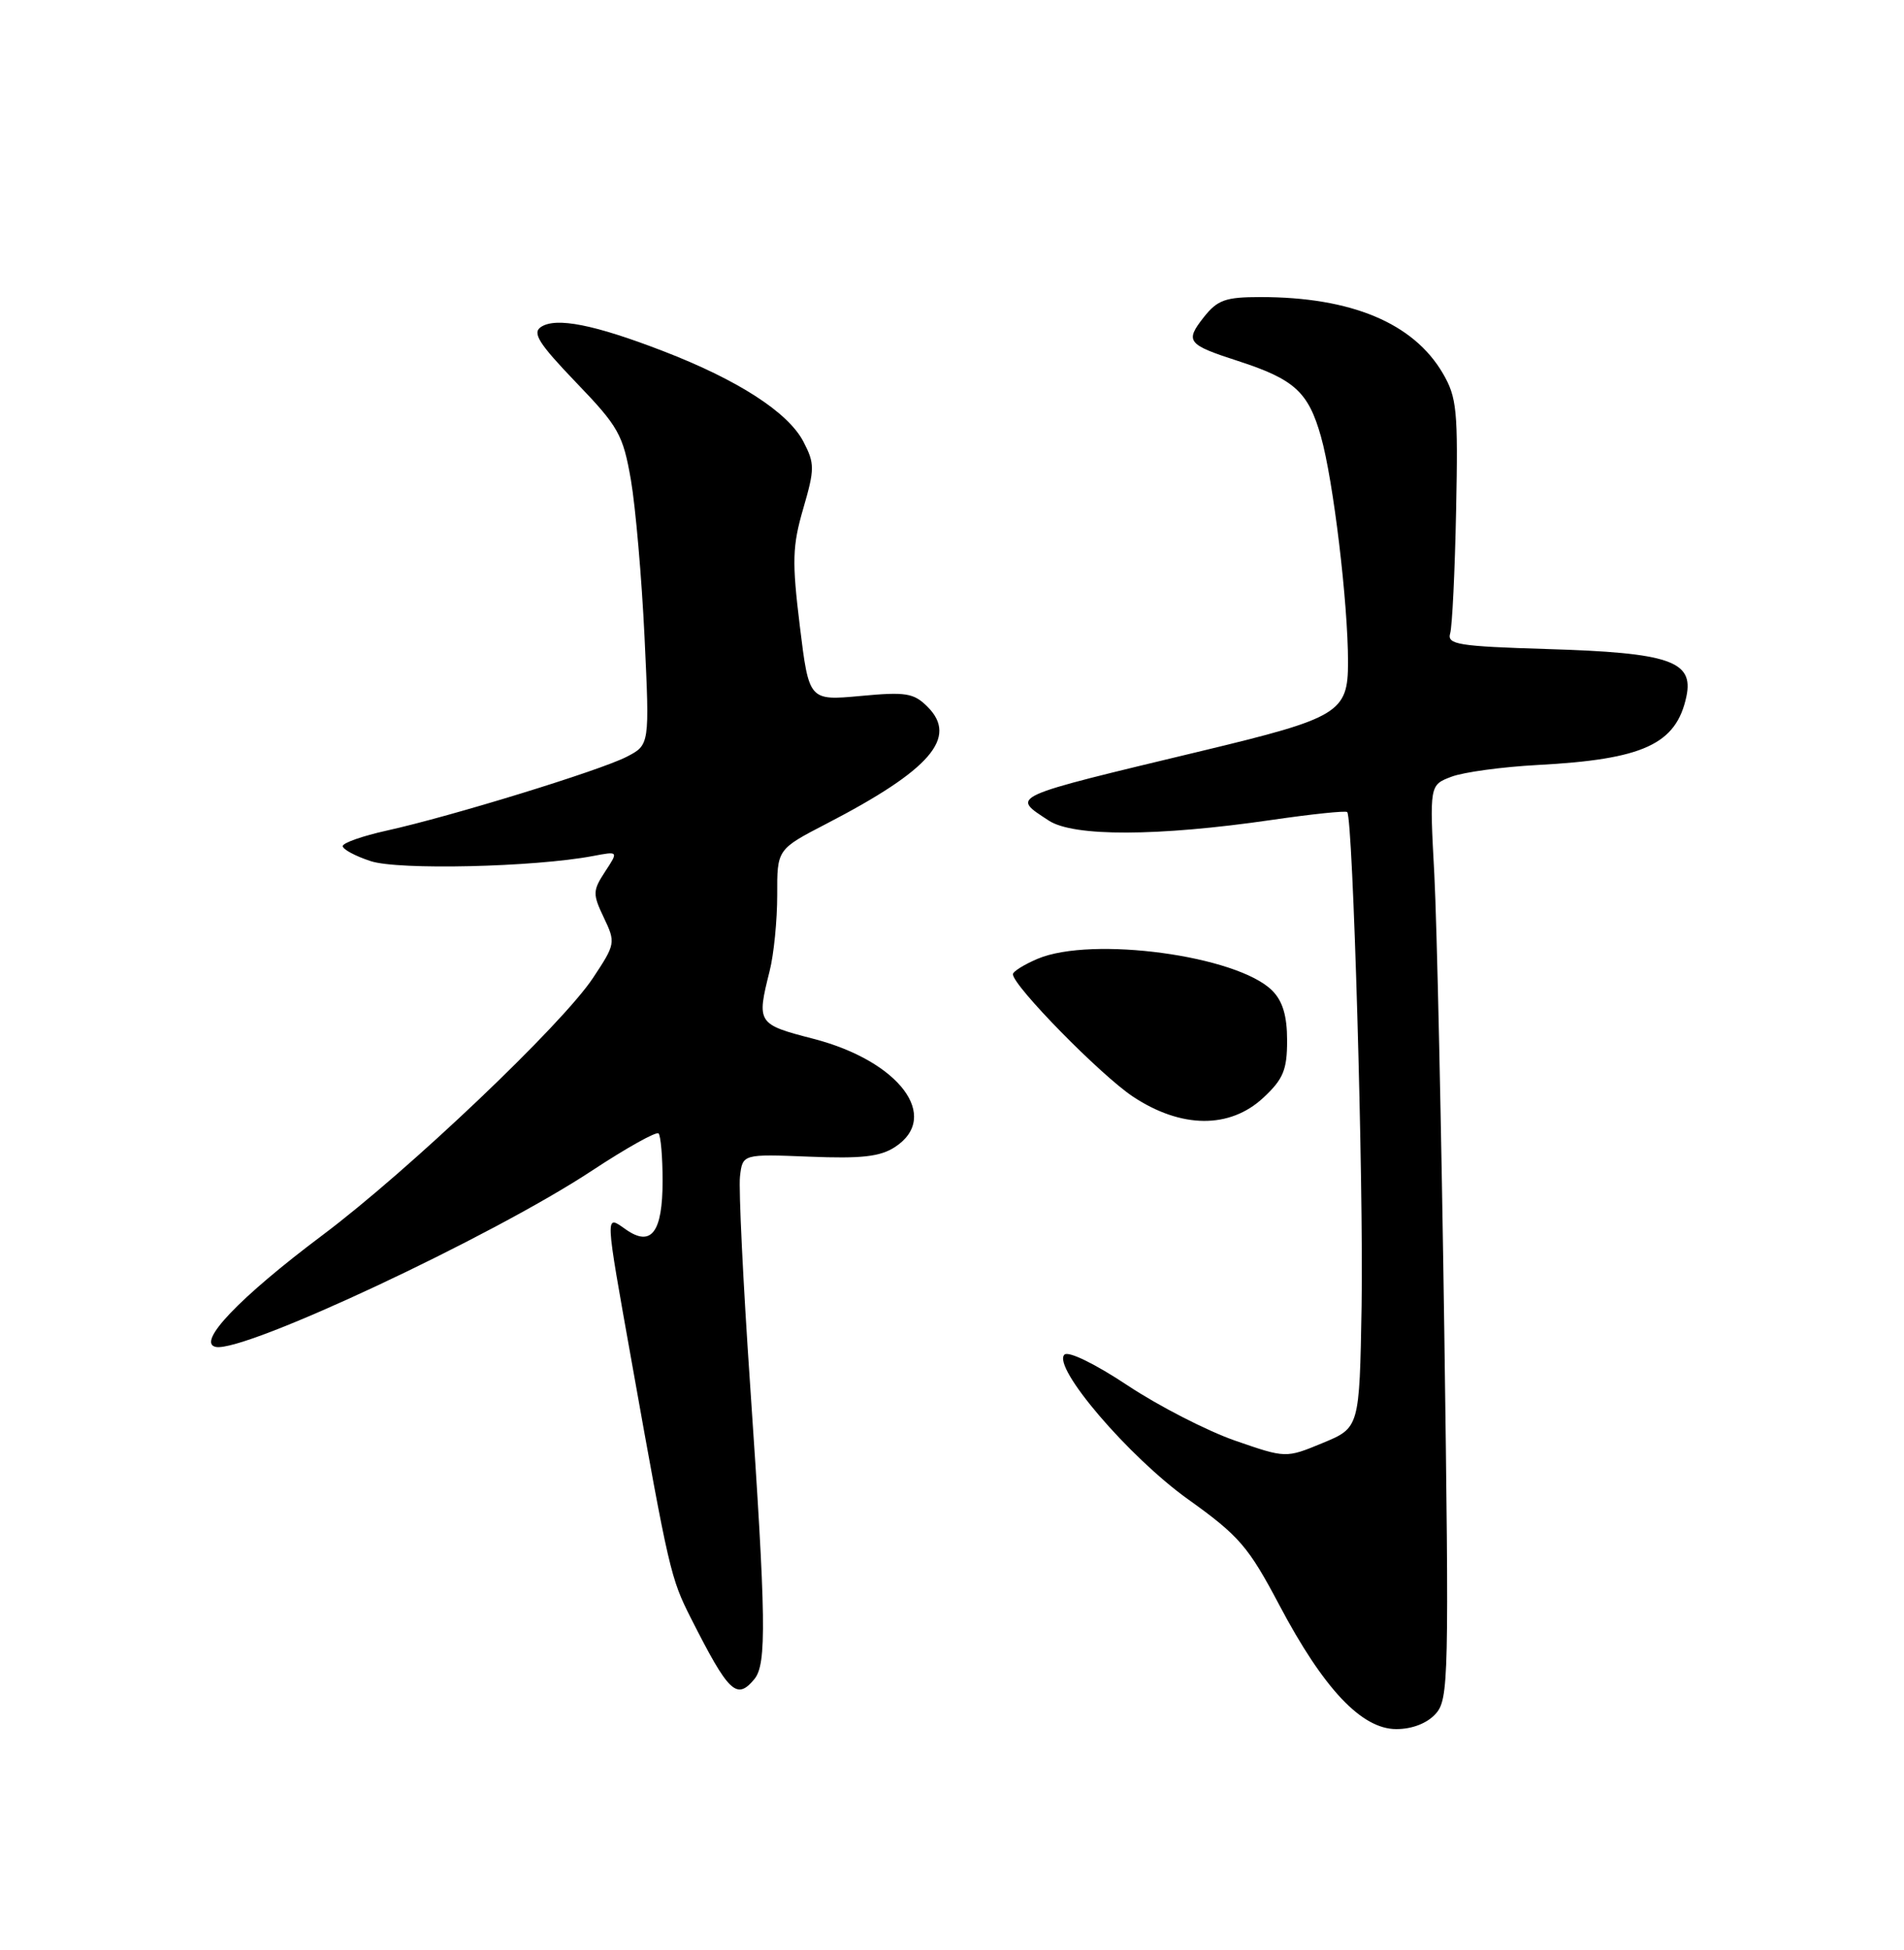 <?xml version="1.0" encoding="UTF-8" standalone="no"?>
<!DOCTYPE svg PUBLIC "-//W3C//DTD SVG 1.1//EN" "http://www.w3.org/Graphics/SVG/1.1/DTD/svg11.dtd" >
<svg xmlns="http://www.w3.org/2000/svg" xmlns:xlink="http://www.w3.org/1999/xlink" version="1.1" viewBox="0 0 250 256">
 <g >
 <path fill="currentColor"
d=" M 188.50 225.00 C 190.22 223.10 190.28 220.46 189.64 174.75 C 189.26 148.21 188.67 121.23 188.33 114.78 C 187.70 103.06 187.70 103.06 190.58 101.97 C 192.16 101.37 197.25 100.68 201.88 100.43 C 215.76 99.70 220.10 97.71 221.43 91.43 C 222.41 86.79 219.21 85.69 203.21 85.21 C 191.45 84.85 189.98 84.61 190.41 83.15 C 190.68 82.24 191.03 74.97 191.19 67.00 C 191.46 53.88 191.29 52.17 189.44 49.00 C 185.58 42.41 177.42 39.00 165.52 39.00 C 160.89 39.00 159.86 39.37 158.04 41.67 C 155.57 44.82 155.90 45.24 162.55 47.39 C 169.96 49.79 171.79 51.46 173.44 57.30 C 175.07 63.05 177.00 79.14 177.00 86.94 C 177.00 93.55 175.84 94.25 157.82 98.58 C 132.13 104.75 132.74 104.47 137.71 107.73 C 140.95 109.86 152.03 109.82 167.00 107.64 C 172.22 106.88 176.68 106.41 176.89 106.61 C 177.65 107.27 179.05 155.65 178.78 171.49 C 178.50 187.44 178.50 187.44 173.67 189.44 C 168.84 191.44 168.84 191.44 162.17 189.13 C 158.50 187.85 152.16 184.60 148.07 181.89 C 143.78 179.04 140.27 177.33 139.76 177.84 C 138.13 179.47 148.19 191.24 155.98 196.82 C 162.71 201.63 163.92 203.04 167.98 210.72 C 173.79 221.71 178.78 227.00 183.34 227.00 C 185.42 227.00 187.38 226.24 188.50 225.00 Z  M 99.05 220.44 C 100.68 218.47 100.60 212.65 98.49 181.77 C 97.57 168.38 96.98 156.10 97.16 154.47 C 97.50 151.50 97.50 151.50 106.27 151.85 C 113.12 152.13 115.58 151.85 117.52 150.58 C 123.58 146.61 118.08 139.30 106.82 136.38 C 99.42 134.47 99.34 134.33 101.05 127.50 C 101.61 125.30 102.05 120.80 102.05 117.50 C 102.03 111.50 102.03 111.50 108.52 108.14 C 122.17 101.07 125.83 96.83 121.79 92.79 C 119.98 90.98 118.95 90.81 112.98 91.37 C 106.22 91.99 106.22 91.99 105.02 82.20 C 103.98 73.68 104.04 71.68 105.47 66.76 C 106.98 61.56 106.98 60.86 105.50 58.00 C 103.50 54.14 96.91 49.88 87.04 46.08 C 78.01 42.60 73.02 41.62 71.04 42.92 C 69.85 43.70 70.73 45.09 75.64 50.21 C 81.23 56.02 81.80 57.05 82.84 63.01 C 83.45 66.58 84.26 75.87 84.63 83.65 C 85.30 97.79 85.30 97.79 82.29 99.35 C 78.80 101.15 59.19 107.19 50.75 109.05 C 47.59 109.75 45.00 110.66 45.00 111.08 C 45.00 111.50 46.65 112.39 48.67 113.05 C 52.29 114.25 70.12 113.84 77.86 112.38 C 81.22 111.74 81.22 111.74 79.45 114.43 C 77.82 116.93 77.80 117.36 79.29 120.48 C 80.85 123.75 80.81 123.94 77.86 128.39 C 73.80 134.52 53.68 153.65 42.35 162.15 C 31.41 170.35 25.72 176.32 28.35 176.83 C 32.13 177.56 64.61 162.34 77.72 153.69 C 82.24 150.71 86.18 148.51 86.47 148.80 C 86.76 149.10 87.00 151.90 87.00 155.04 C 87.00 161.79 85.52 163.75 82.18 161.41 C 79.41 159.47 79.38 158.81 82.96 178.89 C 87.84 206.25 88.06 207.18 90.72 212.44 C 95.69 222.25 96.72 223.24 99.05 220.44 Z  M 165.89 144.10 C 168.50 141.67 169.00 140.45 169.00 136.60 C 169.00 133.36 168.42 131.42 167.04 130.04 C 162.45 125.45 143.37 122.87 136.25 125.87 C 134.46 126.63 133.00 127.54 133.00 127.90 C 133.00 129.41 144.52 141.15 148.75 143.96 C 155.10 148.17 161.48 148.22 165.89 144.10 Z "/>
</g>
</svg>